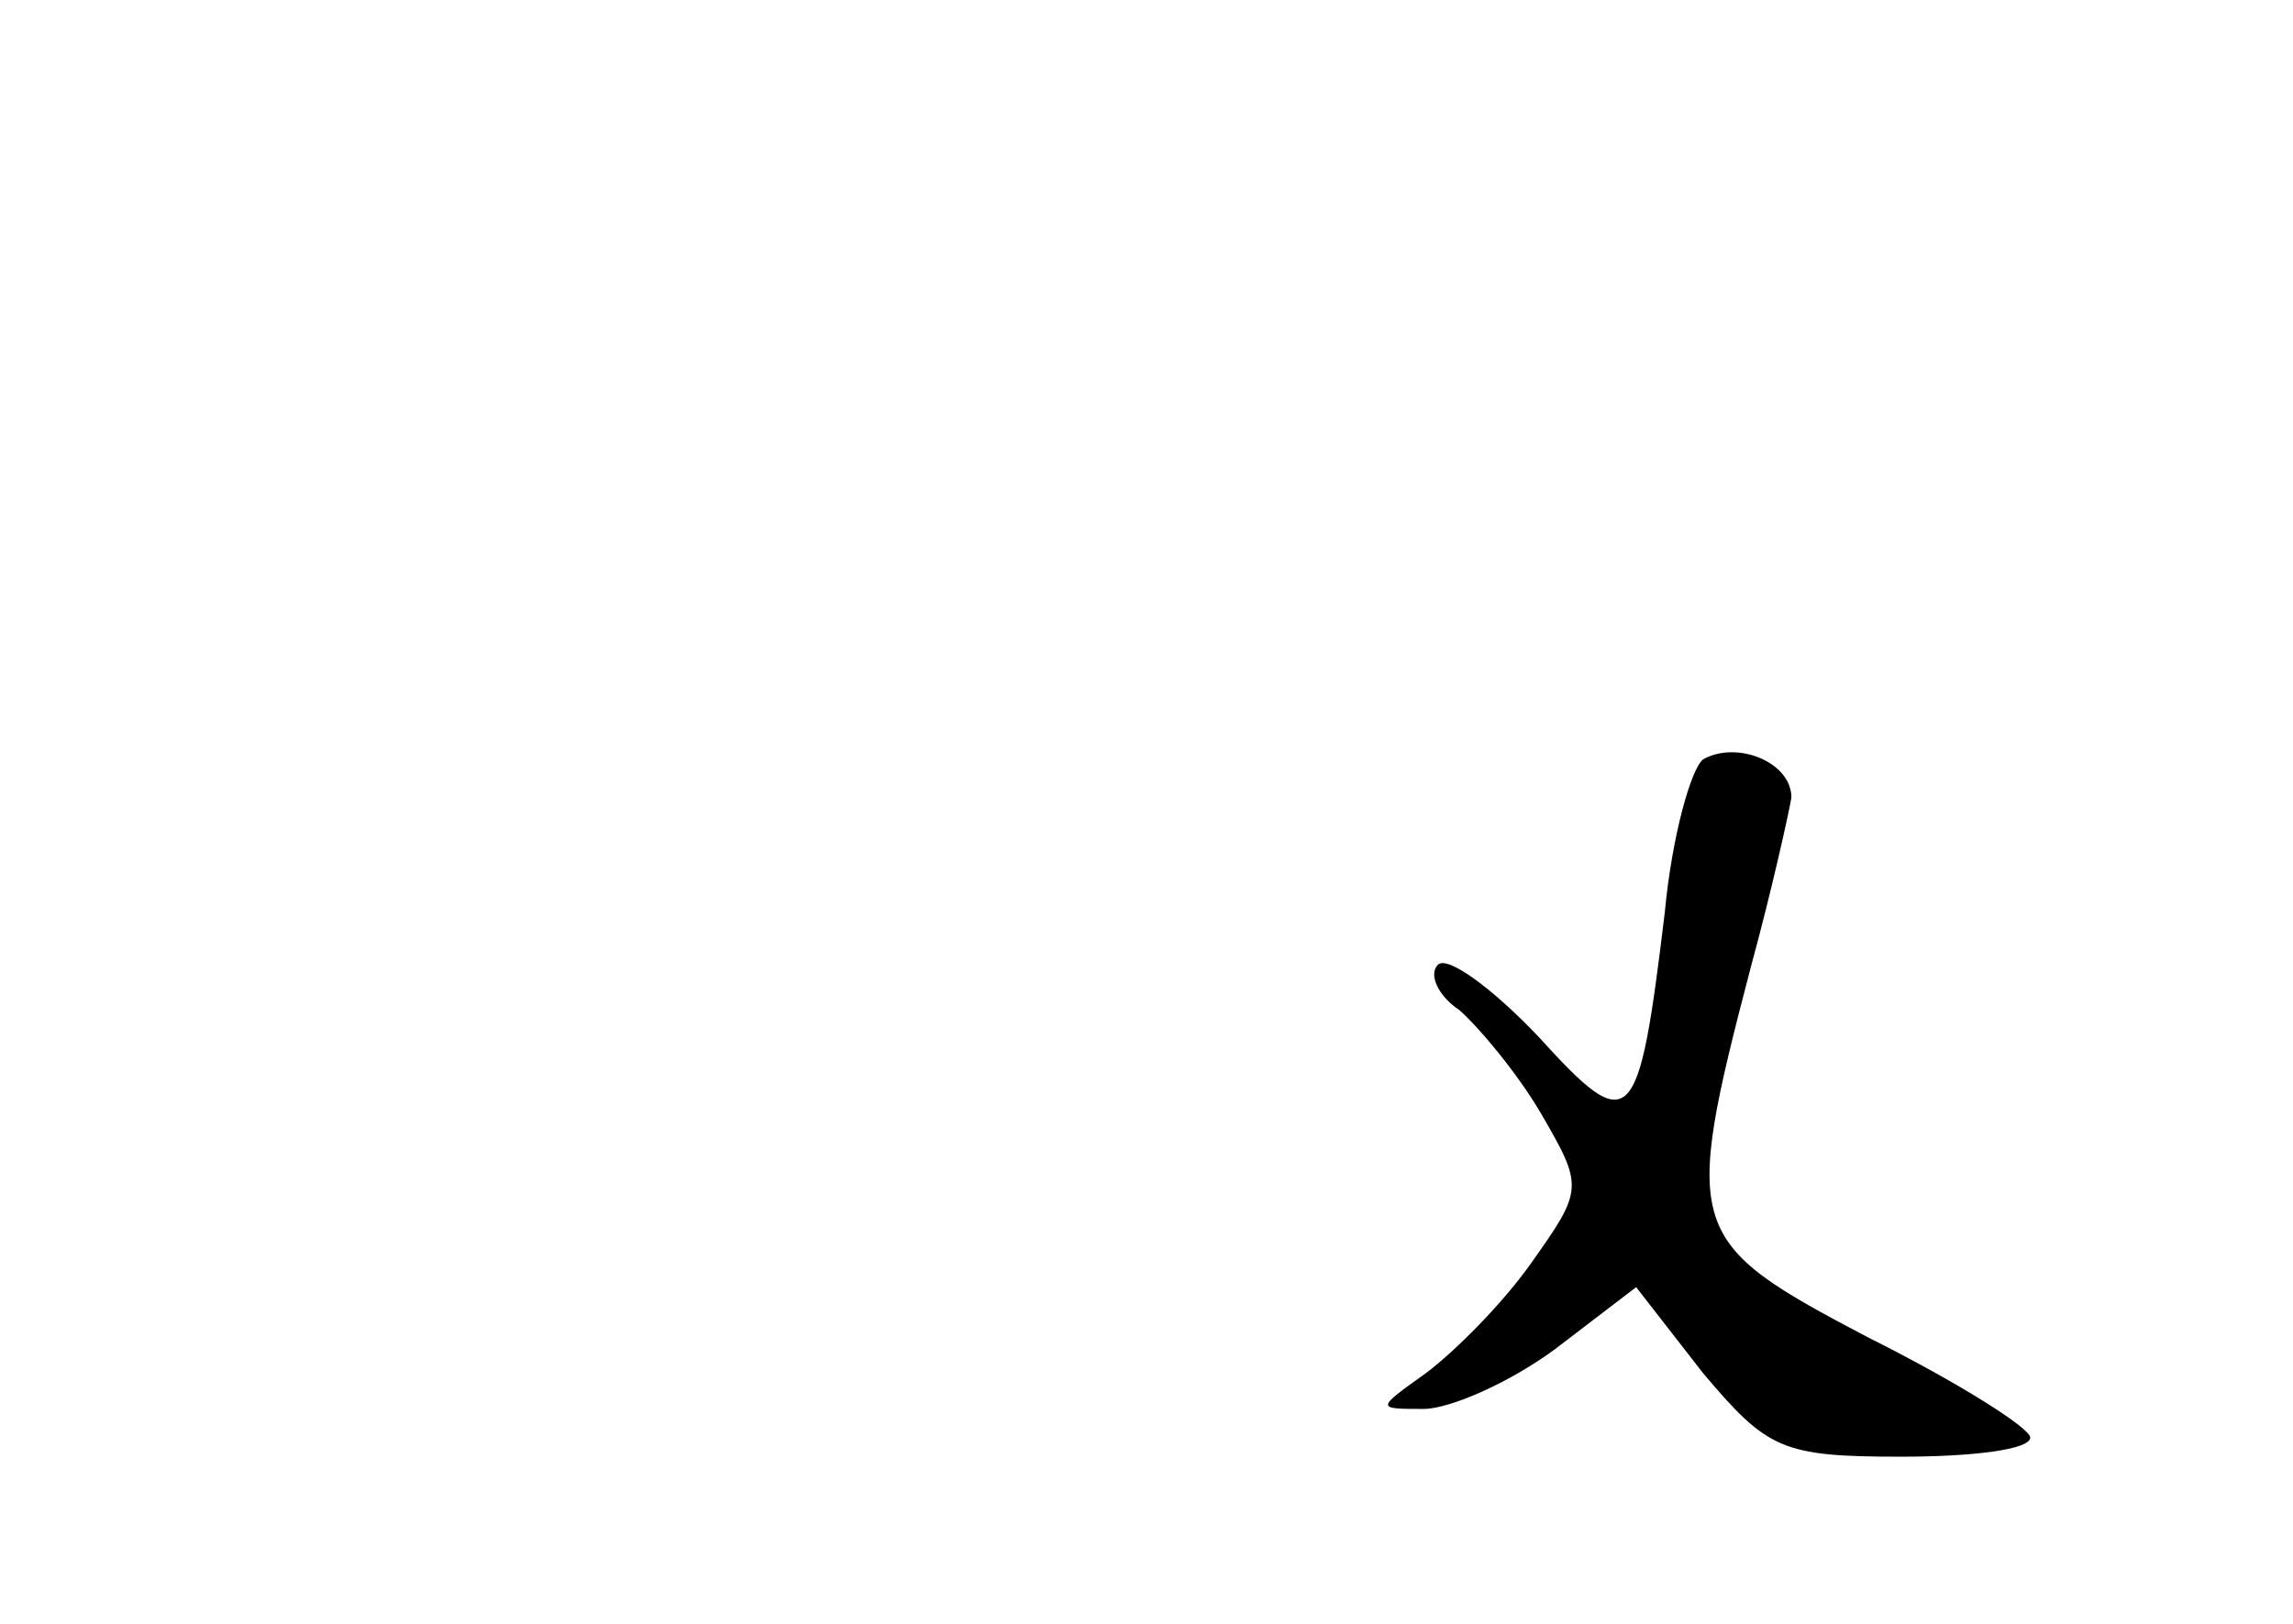 <?xml version="1.0" standalone="no"?>
<!DOCTYPE svg PUBLIC "-//W3C//DTD SVG 20010904//EN"
 "http://www.w3.org/TR/2001/REC-SVG-20010904/DTD/svg10.dtd">
<svg version="1.0" xmlns="http://www.w3.org/2000/svg"
 width="96pt" height="68pt" viewBox="0 0 96 68"
 preserveAspectRatio="xMidYMid meet">
<g transform="translate(0,68) scale(0.1,-0.1)"
fill="#000000" stroke="none">
<path d="M713 362 c-5 -4 -13 -32 -16 -64 -11 -91 -14 -95 -53 -52 -19 20 -38
34 -42 30 -4 -4 0 -13 9 -19 8 -7 24 -26 34 -43 18 -31 18 -32 -4 -63 -12 -17
-32 -37 -44 -46 -21 -15 -21 -15 -1 -15 11 0 36 11 55 25 l34 26 28 -36 c27
-32 33 -35 83 -35 30 0 54 3 54 8 0 4 -30 23 -68 42 -76 40 -78 44 -49 155 9
33 16 65 17 71 0 15 -23 24 -37 16z"/>
</g>
</svg>
